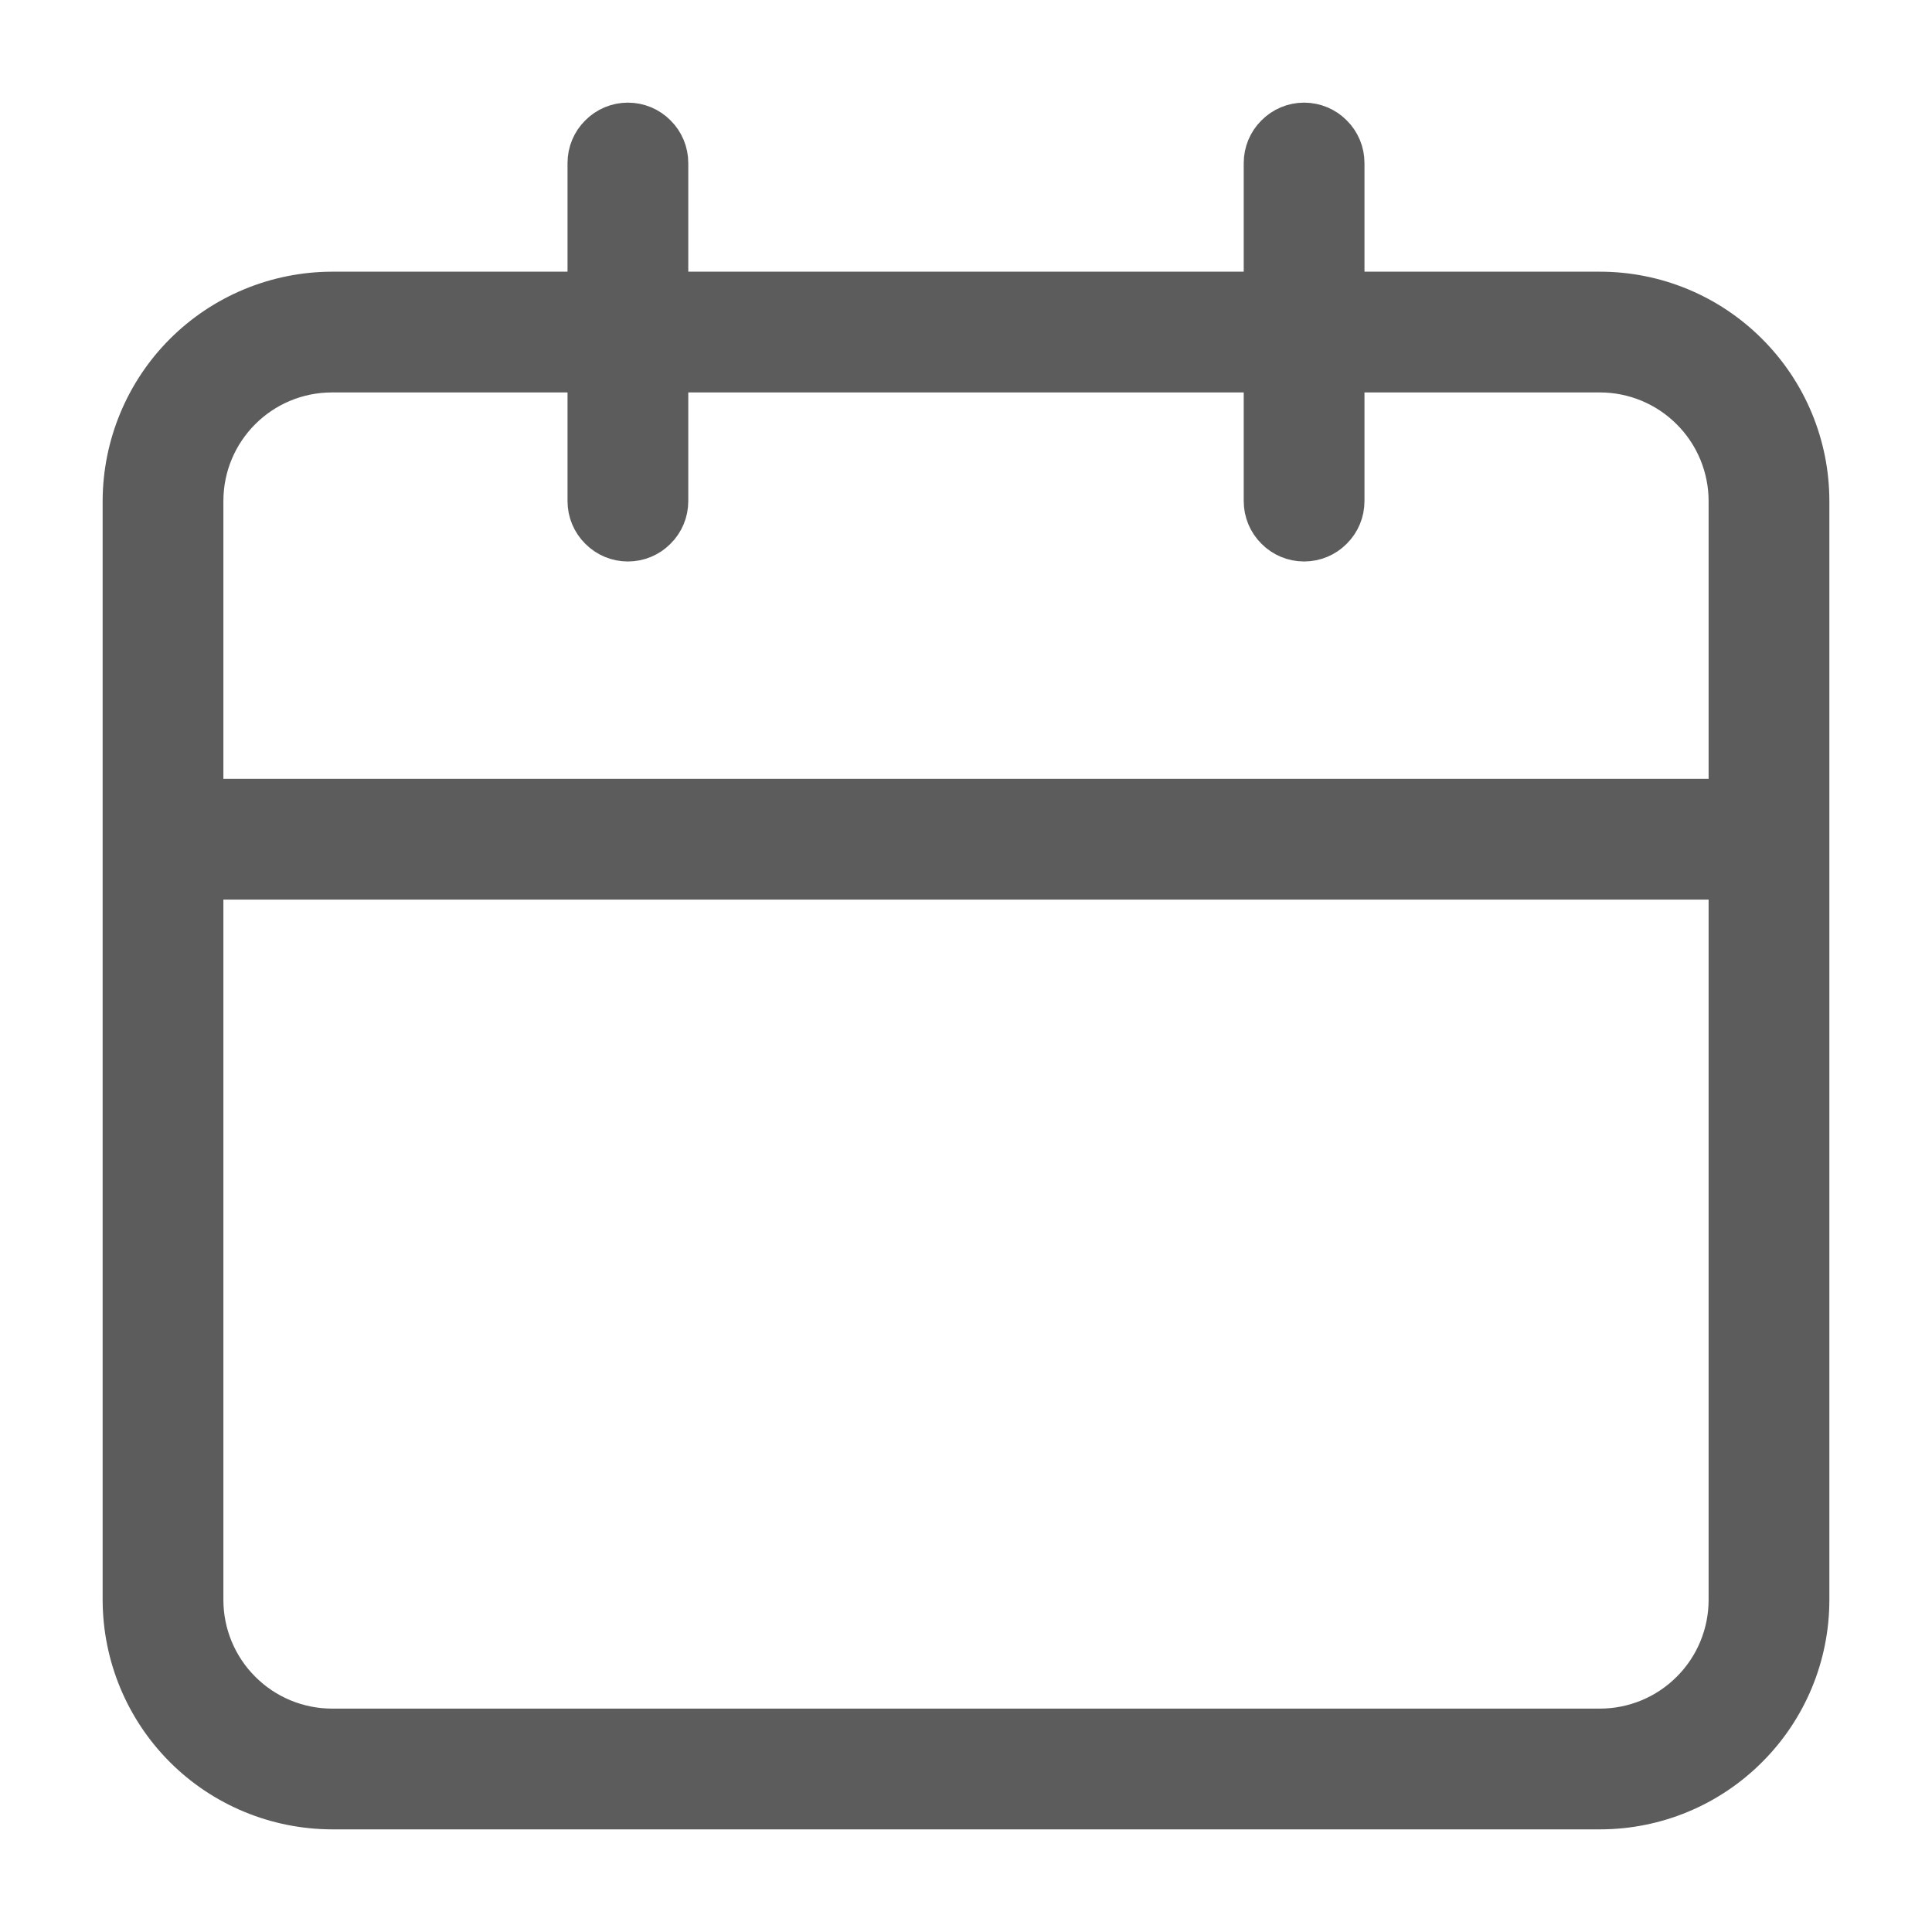 <svg width="16" height="16" viewBox="0 0 16 16" fill="none" xmlns="http://www.w3.org/2000/svg">
<path d="M13.25 2.4H11.15V1.35C11.15 1.257 11.113 1.168 11.047 1.103C10.982 1.037 10.893 1 10.8 1C10.707 1 10.618 1.037 10.553 1.103C10.487 1.168 10.45 1.257 10.45 1.35V2.4H5.55V1.35C5.55 1.257 5.513 1.168 5.447 1.103C5.382 1.037 5.293 1 5.2 1C5.107 1 5.018 1.037 4.953 1.103C4.887 1.168 4.85 1.257 4.85 1.35V2.4H2.75C2.286 2.401 1.841 2.585 1.513 2.913C1.185 3.241 1.001 3.686 1 4.15V13.25C1.001 13.714 1.185 14.159 1.513 14.487C1.841 14.815 2.286 14.999 2.75 15H13.25C13.714 15 14.159 14.816 14.487 14.487C14.816 14.159 15 13.714 15 13.25V4.15C15 3.686 14.816 3.241 14.487 2.913C14.159 2.584 13.714 2.4 13.25 2.4ZM14.3 13.25C14.3 13.528 14.189 13.796 13.992 13.992C13.796 14.189 13.528 14.3 13.25 14.3H2.75C2.472 14.3 2.204 14.189 2.008 13.992C1.811 13.796 1.7 13.528 1.7 13.25V7.3H14.3V13.25ZM14.3 6.6H1.7V4.15C1.7 3.57 2.169 3.1 2.75 3.1H4.85V4.15C4.85 4.243 4.887 4.332 4.953 4.397C5.018 4.463 5.107 4.5 5.2 4.5C5.293 4.5 5.382 4.463 5.447 4.397C5.513 4.332 5.55 4.243 5.55 4.15V3.1H10.45V4.15C10.45 4.243 10.487 4.332 10.553 4.397C10.618 4.463 10.707 4.5 10.8 4.5C10.893 4.5 10.982 4.463 11.047 4.397C11.113 4.332 11.15 4.243 11.15 4.15V3.1H13.25C13.528 3.1 13.796 3.211 13.992 3.408C14.189 3.604 14.3 3.872 14.3 4.15V6.6Z" fill="#5C5C5C" stroke="#5C5C5C" stroke-width="0.3"/>
</svg>
